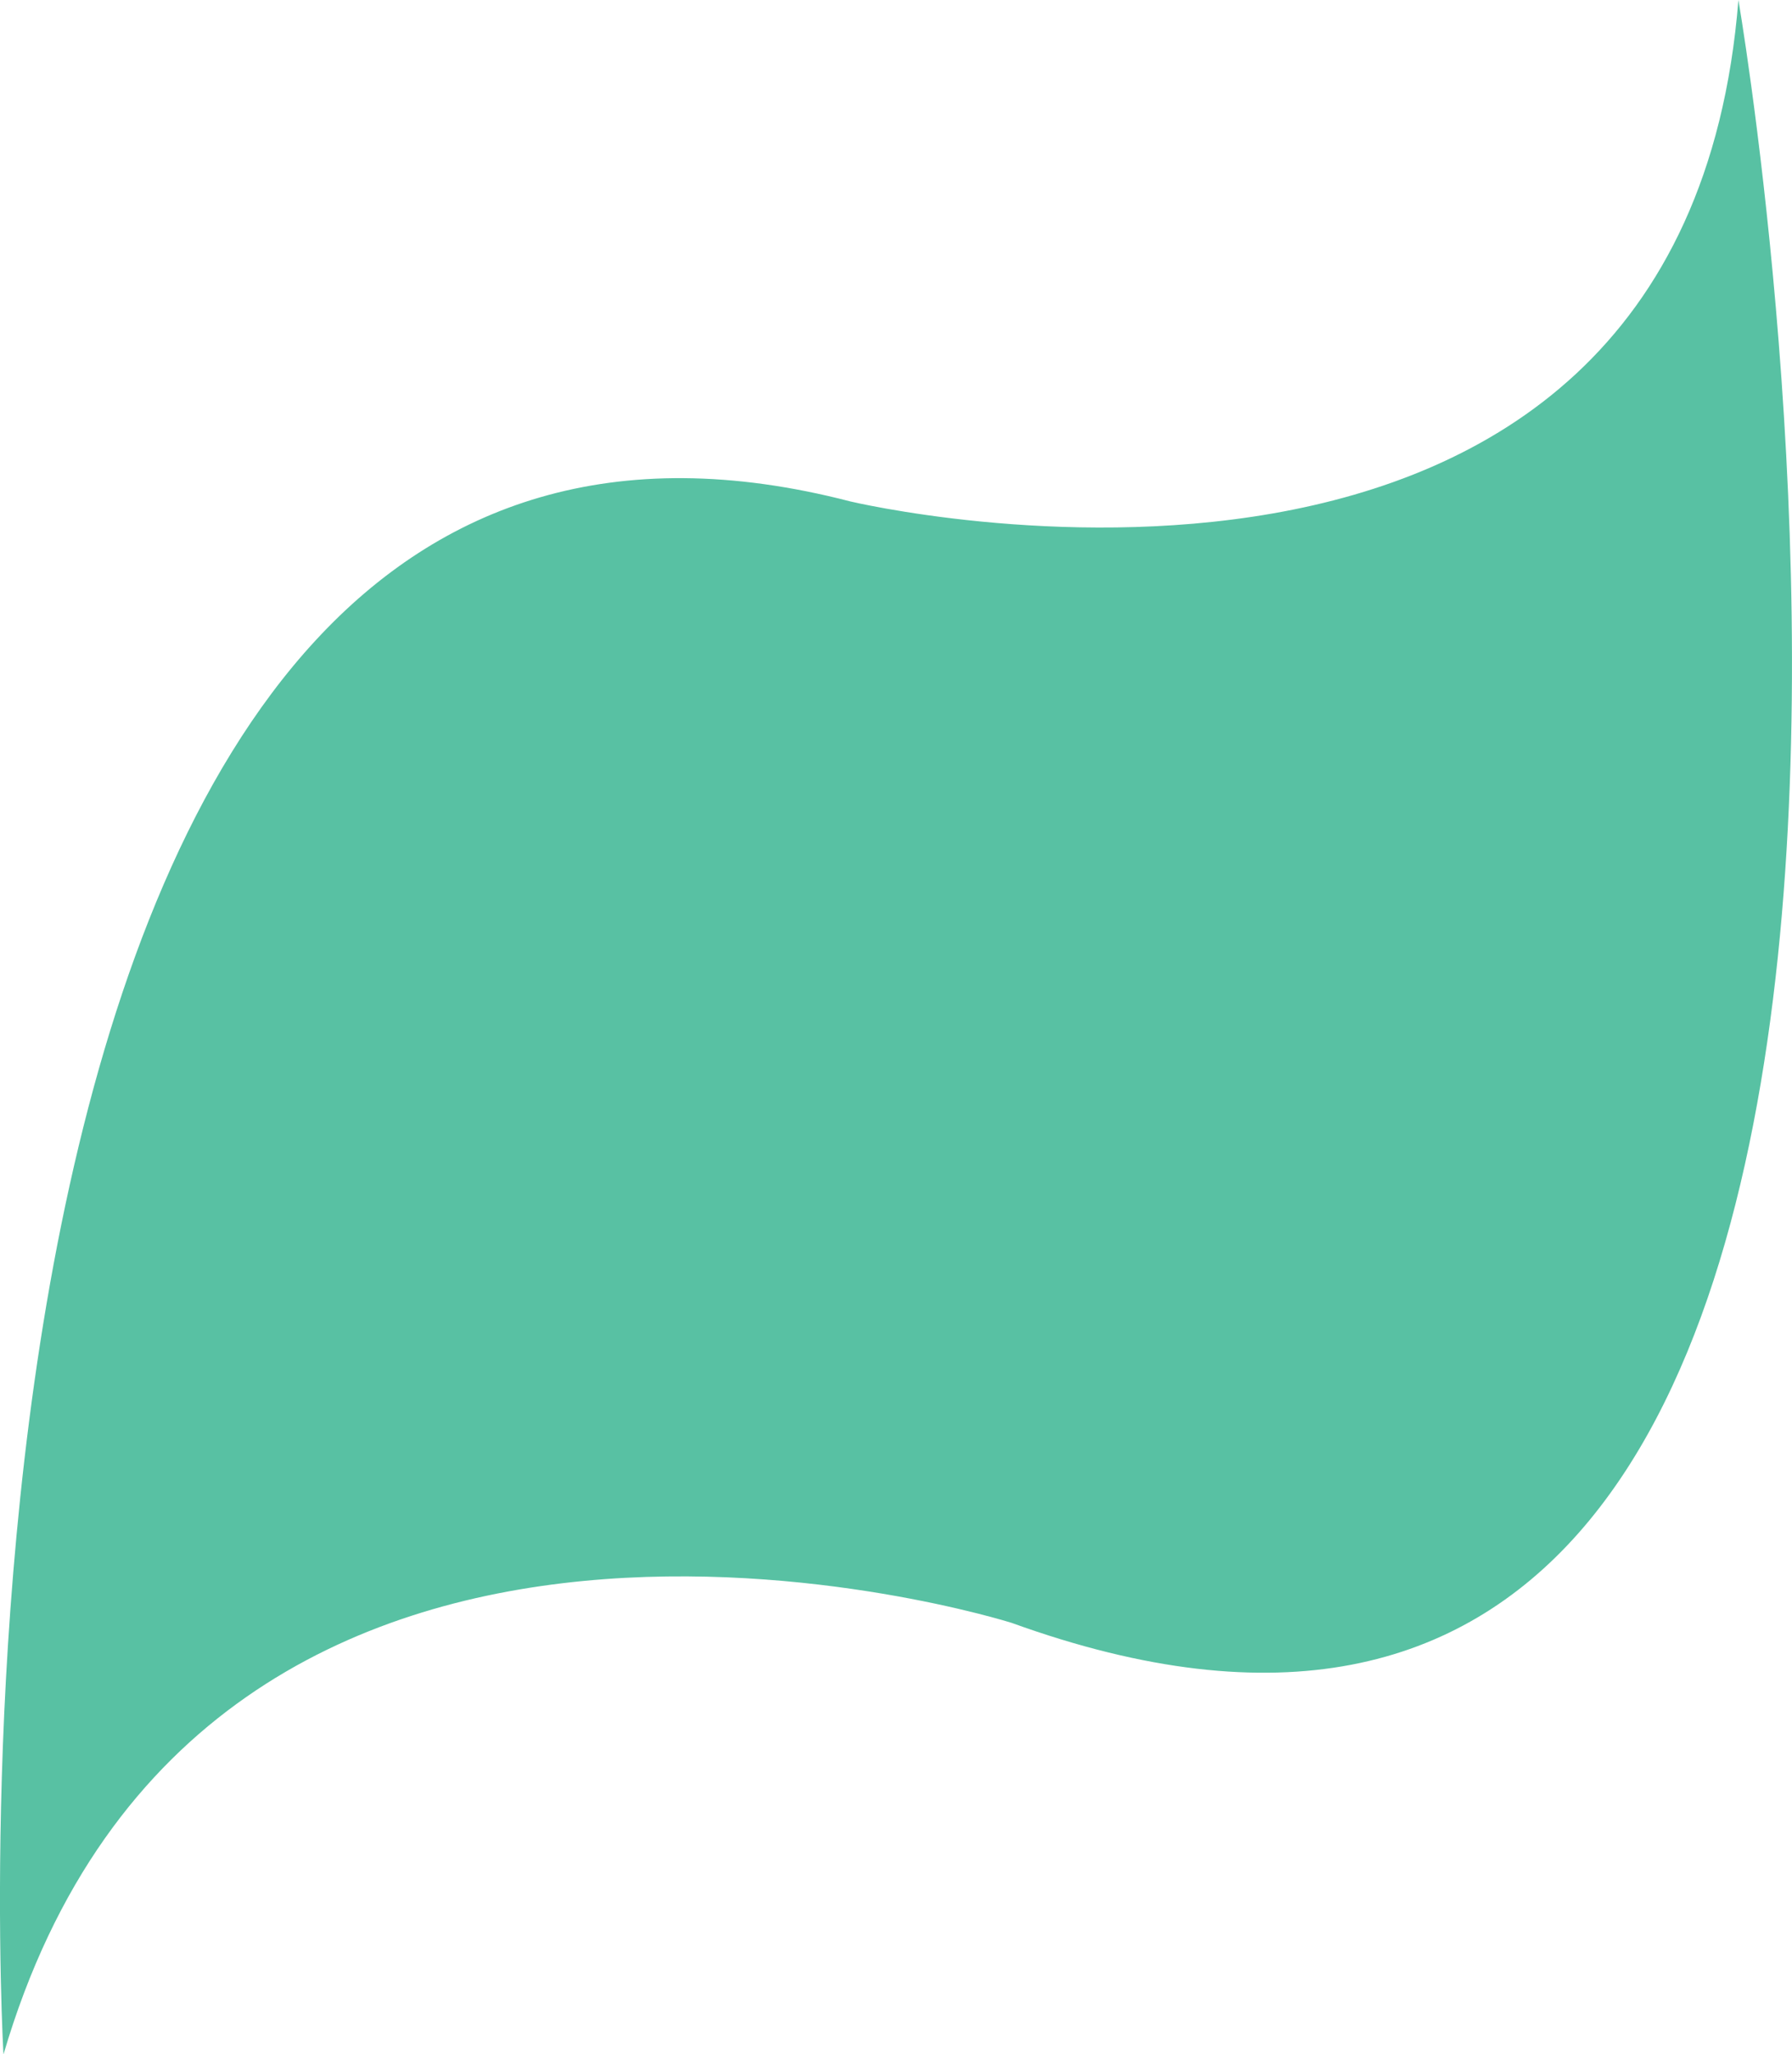 <?xml version="1.0" encoding="UTF-8"?>
<svg id="Layer_2" data-name="Layer 2" xmlns="http://www.w3.org/2000/svg" viewBox="0 0 242.74 278.21">
  <defs>
    <style>
      .cls-1 {
        fill: #58c1a3;
        stroke-width: 0px;
      }
    </style>
  </defs>
  <g id="Layer_1-2" data-name="Layer 1">
    <path class="cls-1" d="m.47,278.21S-13.86,34.46,115.18,67.91c0,0,112.72,26.94,120.3-67.91,0,0,47.05,272.44-98.45,219.79,0,0-109.22-34.6-136.55,58.42Z"/>
  </g>
</svg>